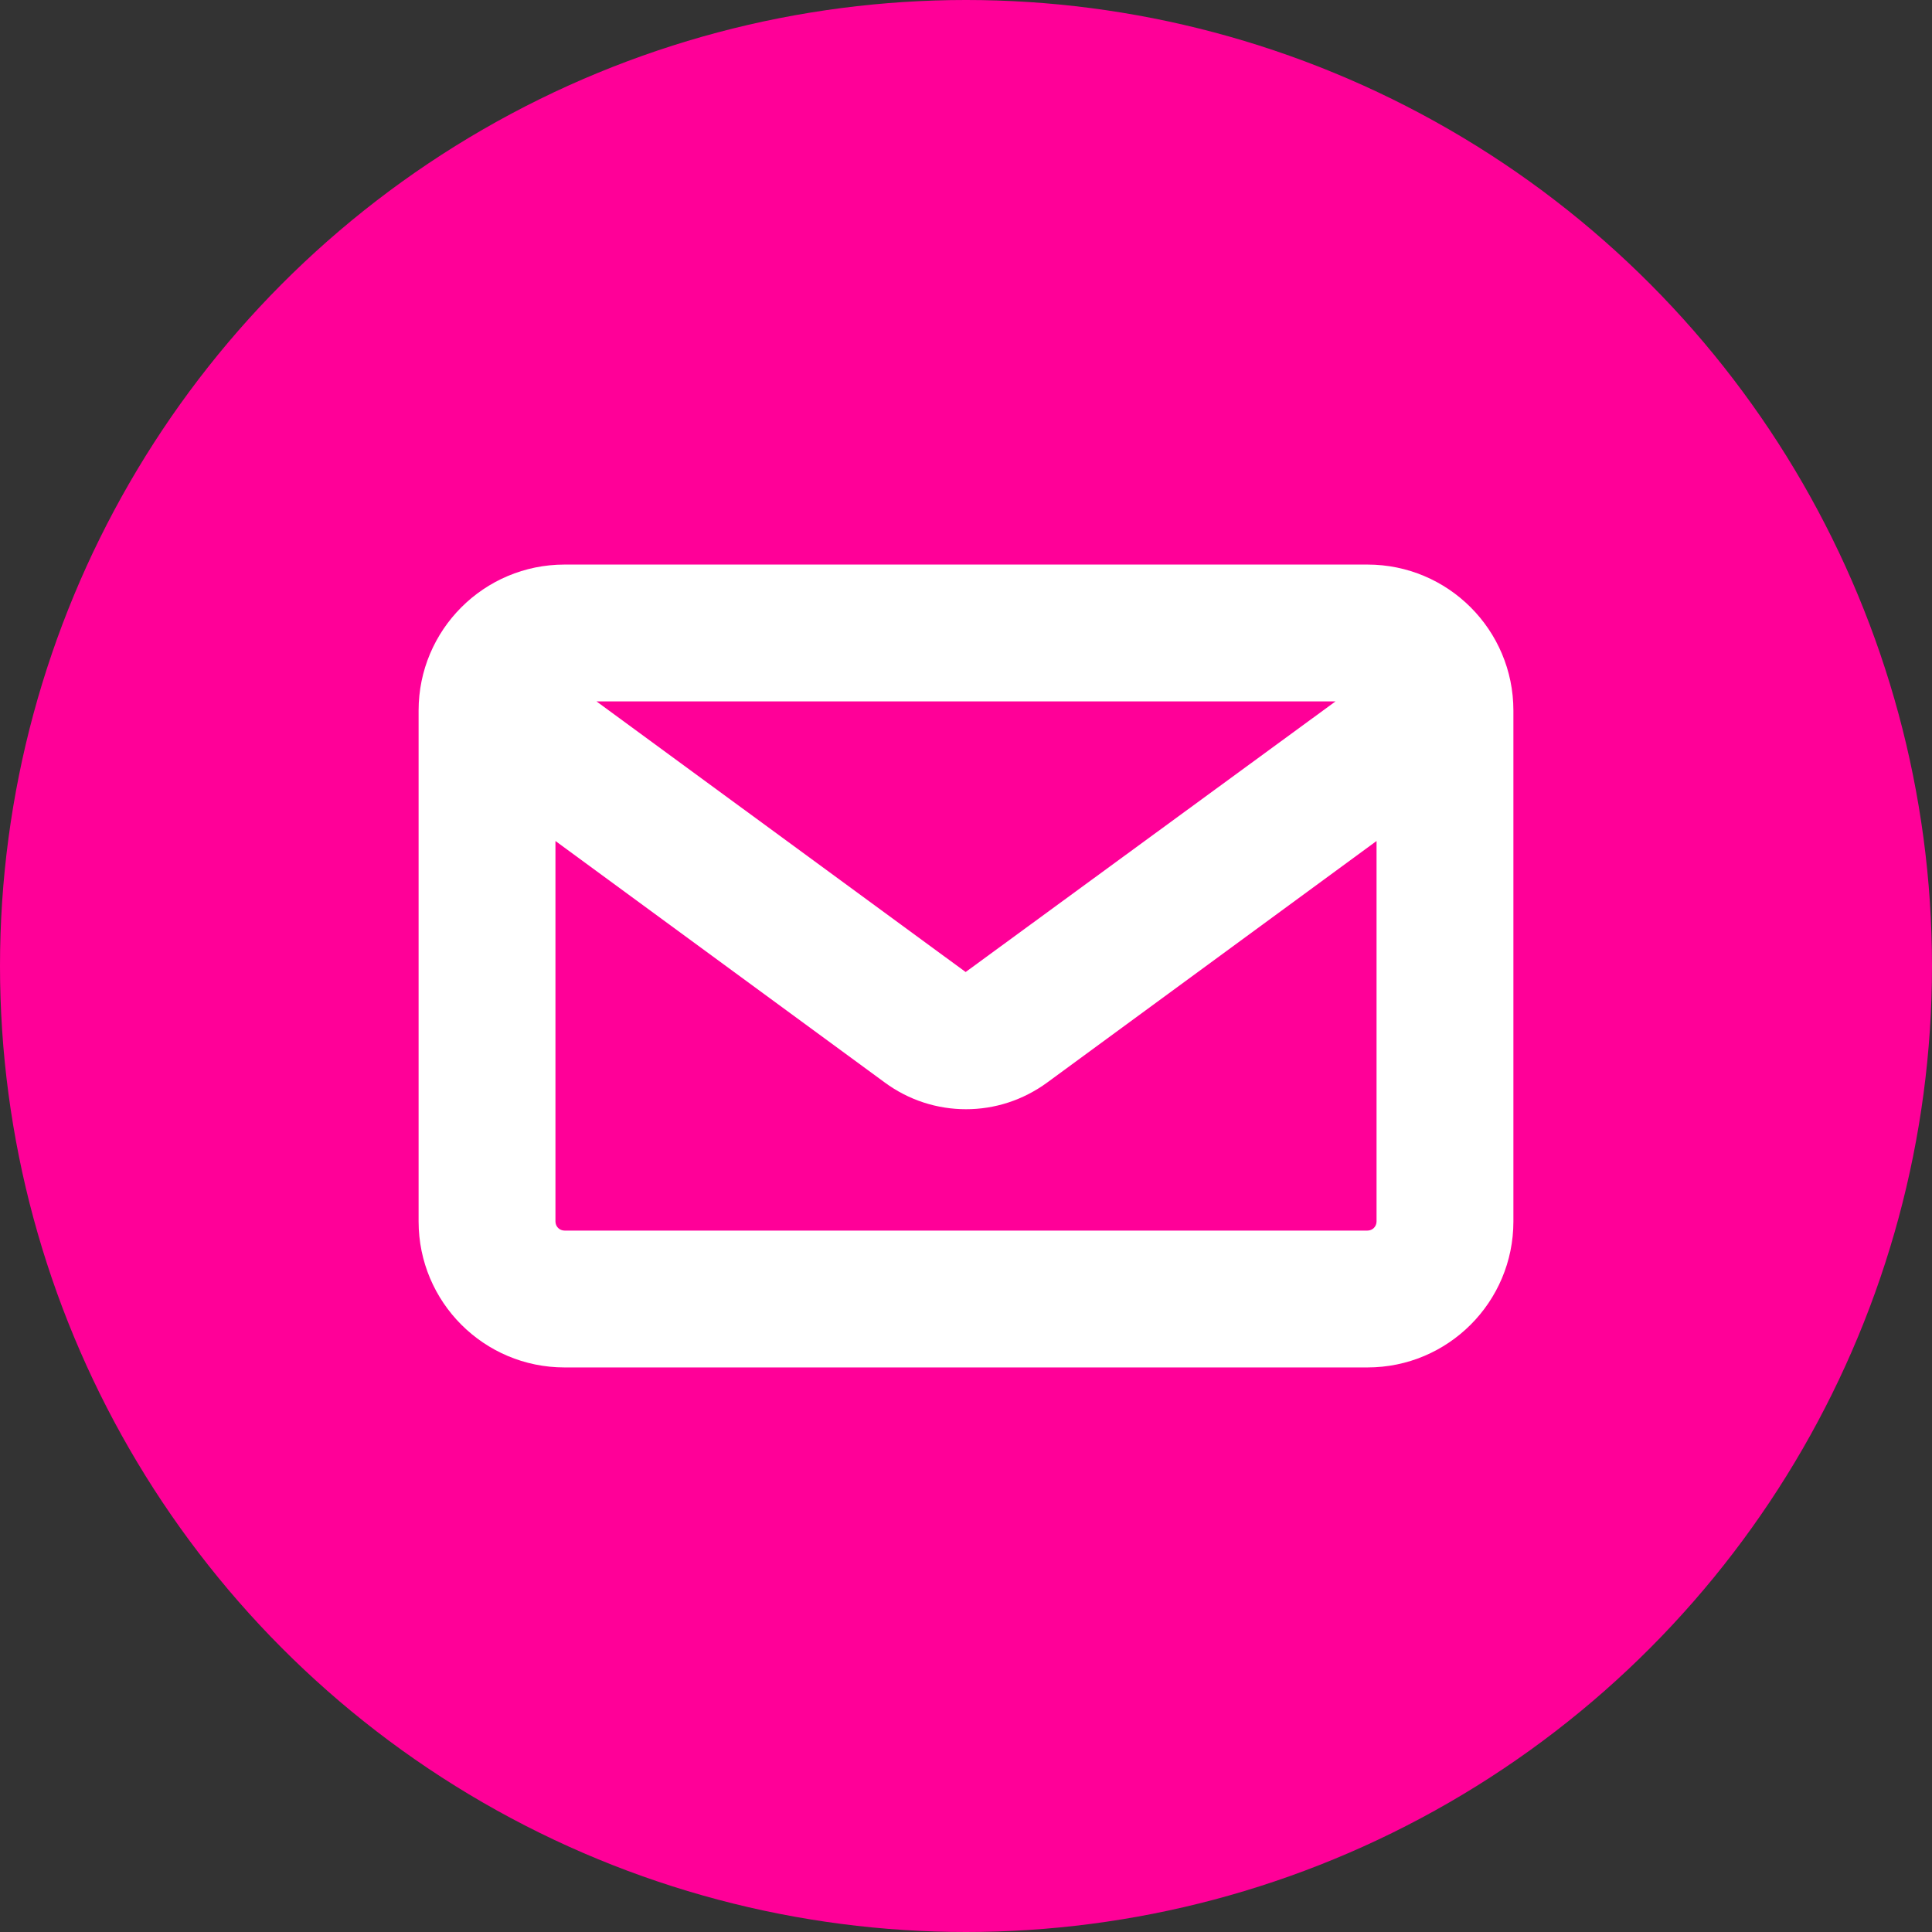 <?xml version="1.0" encoding="UTF-8"?>
<svg viewBox="0 0 60 60" xmlns="http://www.w3.org/2000/svg">
  <rect x="0" y="0" width="60" height="60" fill="#333333" stroke="none"/>
  <circle cx="30" cy="30" r="30" fill="#FF0098" />
  <path
    d="M42.467 17.533H17.533C15.029 17.533 13 19.562 13 22.067V37.933C13 40.438 15.029 42.467 17.533 42.467H42.467C44.971 42.467 47 40.438 47 37.933V22.067C47 19.562 44.971 17.533 42.467 17.533ZM41.475 21.783L29.989 30.187L18.525 21.783H41.475ZM42.467 38.217H17.533C17.375 38.217 17.25 38.092 17.25 37.933V26.118L27.473 33.615C28.226 34.171 29.11 34.448 30 34.448C30.89 34.448 31.768 34.171 32.527 33.615L42.75 26.118V37.933C42.75 38.092 42.625 38.217 42.467 38.217Z"
    fill="white"
  />
</svg>
